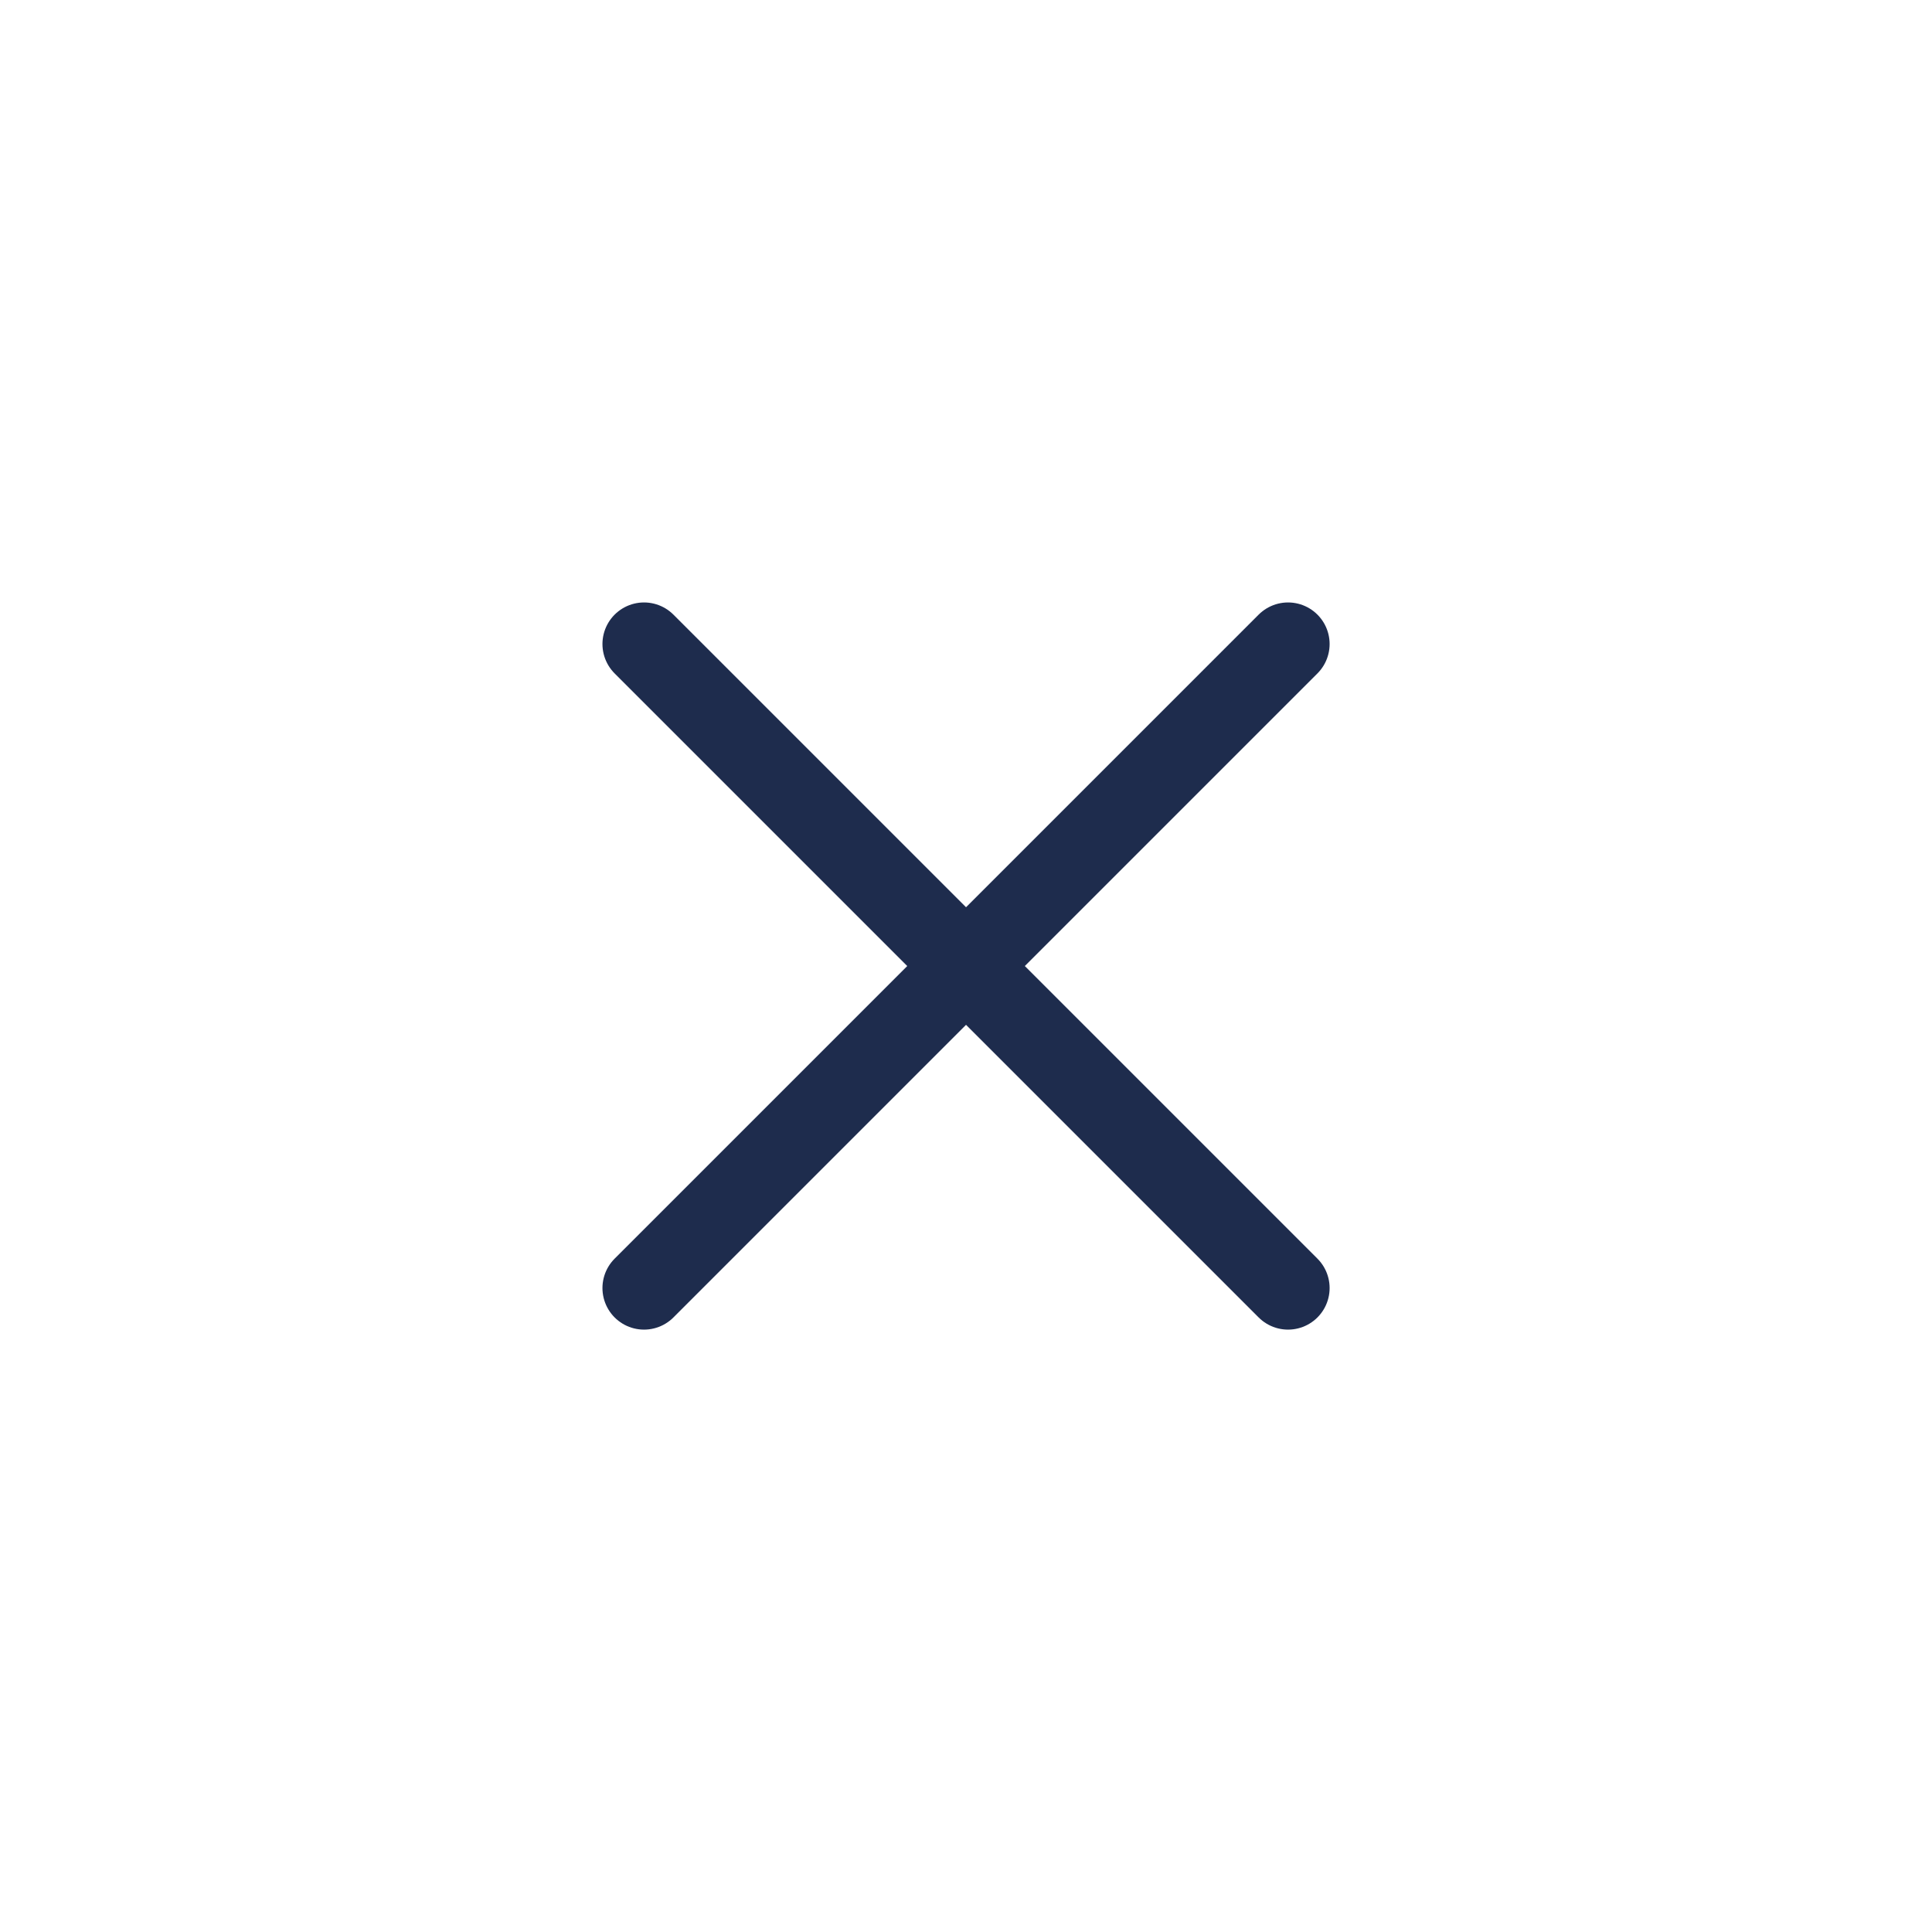 <svg xmlns="http://www.w3.org/2000/svg" width="29" height="29" viewBox="0 0 29 29">
  <g fill="none" fill-rule="evenodd">
    <!-- <circle cx="14.5" cy="14.5" r="14.5" fill="#FFFFFF"/> -->
    <g stroke="#1E2C4D" stroke-width="1.248" transform="translate(9.667 9.667)" stroke-linecap="round" stroke-linejoin="round">
      <path d="M9.667 0L0 9.667M0 0L9.667 9.667"/>
    </g>
  </g>
</svg>

